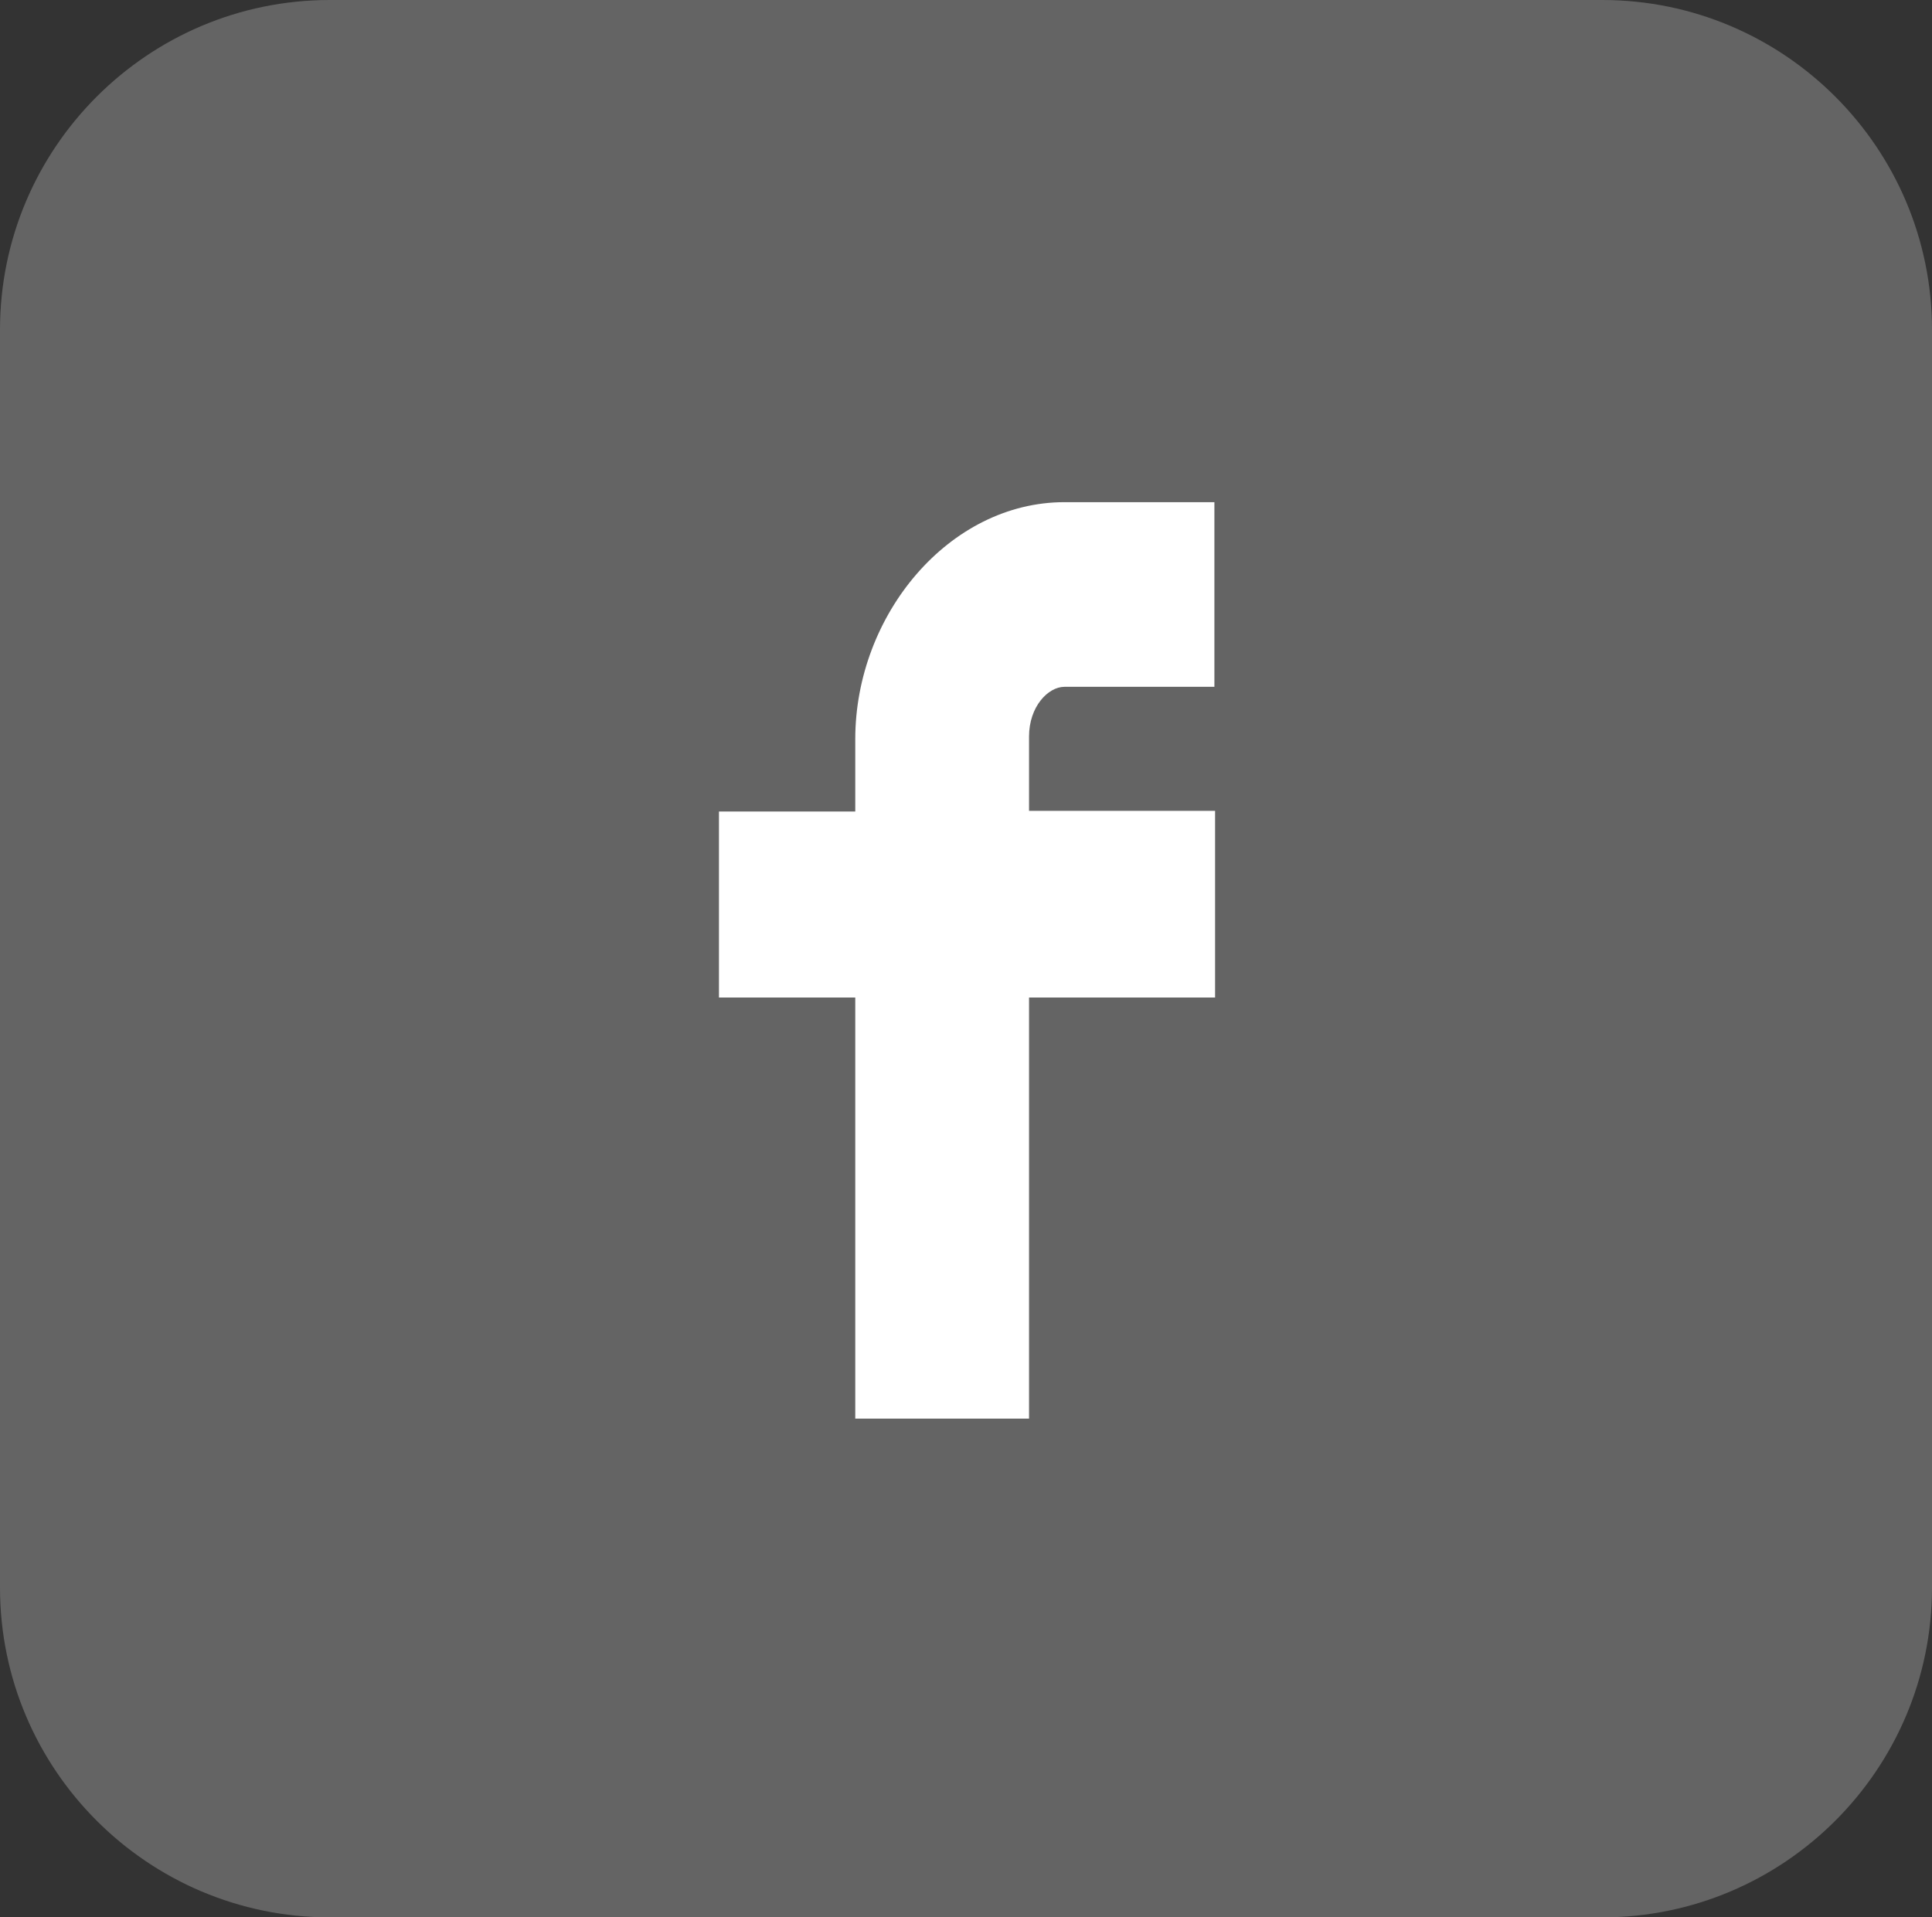 <?xml version="1.0" encoding="utf-8"?>
<!-- Generator: Adobe Illustrator 19.1.0, SVG Export Plug-In . SVG Version: 6.00 Build 0)  -->
<svg version="1.1" id="Layer_1" xmlns="http://www.w3.org/2000/svg" xmlns:xlink="http://www.w3.org/1999/xlink" x="0px" y="0px"
	 viewBox="0 1.1 283.5 281.4" style="enable-background:new 0 1.1 283.5 281.4;" xml:space="preserve">
<rect x="0" y="1.1" width="283.5" height="281.4" fill="#333333" stroke="none"/>
<style type="text/css">
	.st0{fill:#646464;}
	.st1{fill:#FFFFFF;}
</style>
<path class="st0" d="M235.1,1.1H48.4C21.7,1.1,0,22.8,0,49.5v184.6c0,26.7,21.7,48.4,48.4,48.4h186.7c26.7,0,48.4-21.7,48.4-48.4
	V49.5C283.5,22.8,261.8,1.1,235.1,1.1z"/>
<path class="st1" d="M178.3,147.4v-27.3H151v-10.9c0-4.4,2.8-7.3,5.2-7.3h22V74.8h-22c-16.9,0-30.7,16.5-30.7,34.8v10.6h-20v27.3h20
	v61.8H151v-61.8H178.3z"/>
</svg>
